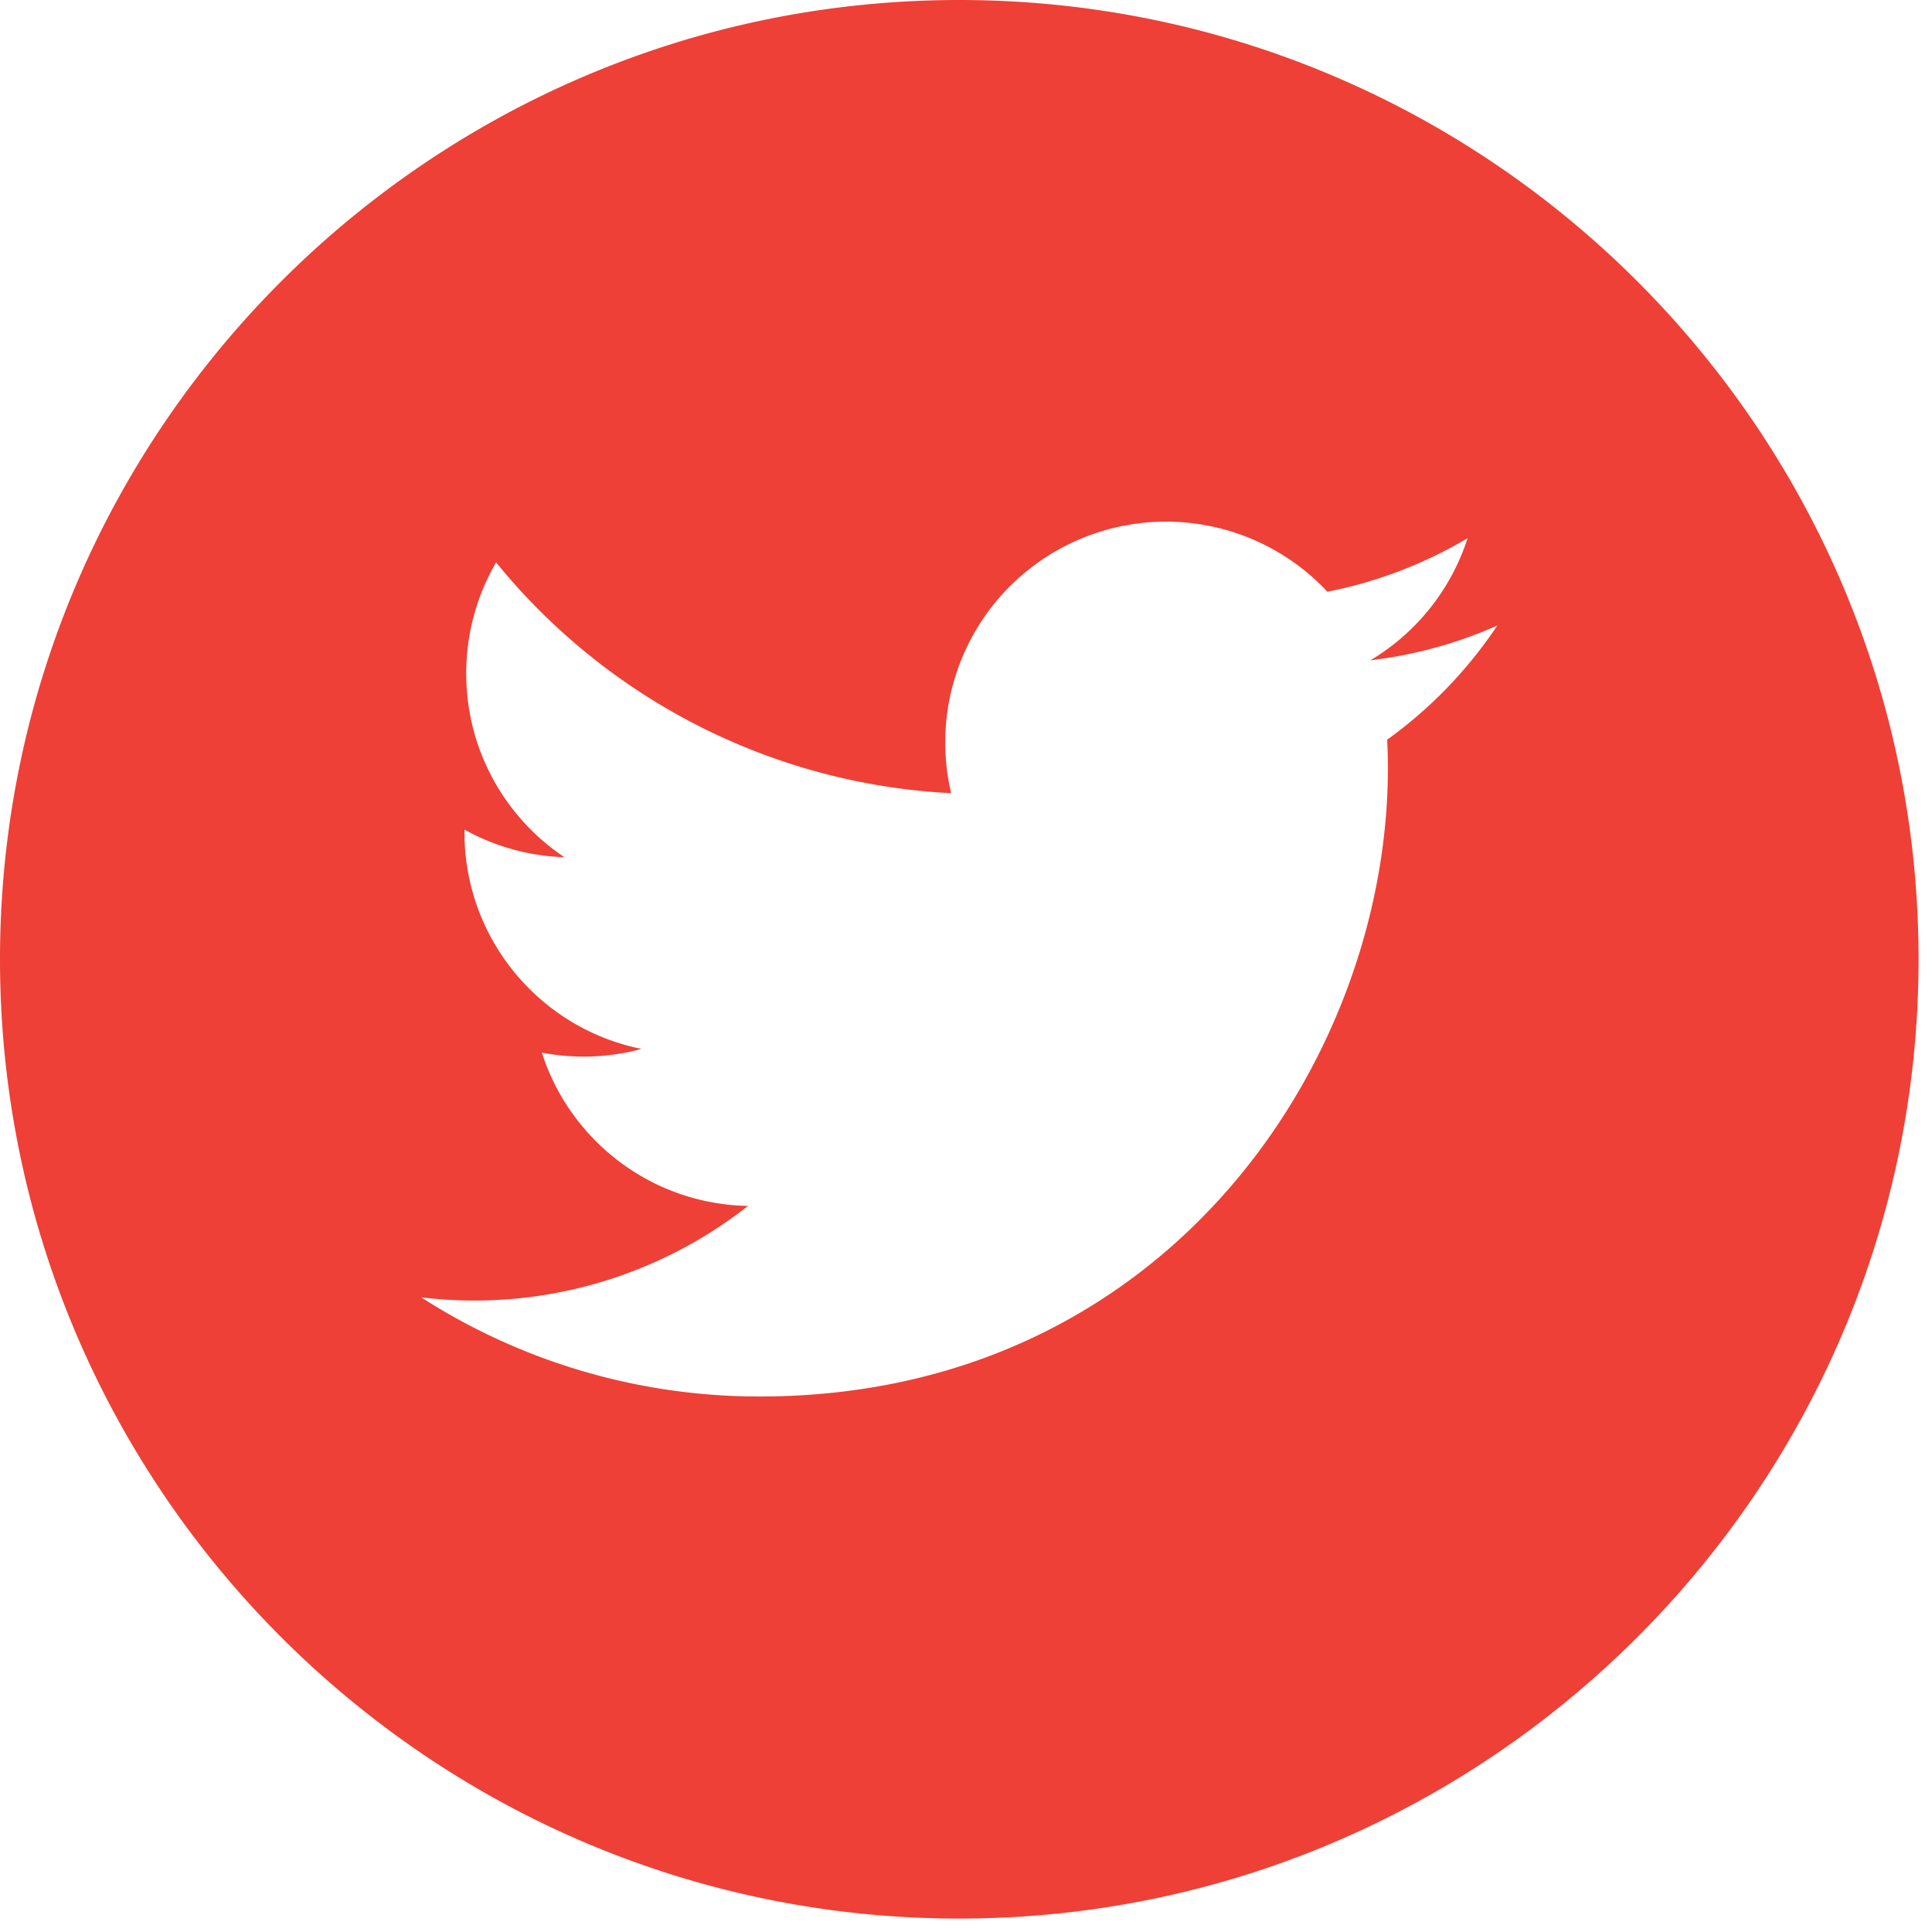 <svg width="22" height="22" fill="none" xmlns="http://www.w3.org/2000/svg"><path fill-rule="evenodd" clip-rule="evenodd" d="M0 10.923C0 4.9 4.9 0 10.923 0c6.024 0 10.924 4.9 10.924 10.923s-4.9 10.924-10.924 10.924C4.9 21.847 0 16.947 0 10.923zM15.804 8.75c0-.11-.003-.218-.008-.327a5.058 5.058 0 001.254-1.3c-.45.2-.935.335-1.445.396a2.521 2.521 0 001.107-1.391 5.019 5.019 0 01-1.597.61 2.514 2.514 0 00-4.284 2.294 7.139 7.139 0 01-5.182-2.628c-.216.372-.34.804-.34 1.265 0 .872.444 1.642 1.118 2.092a2.504 2.504 0 01-1.138-.314v.031c0 1.22.866 2.235 2.016 2.466a2.513 2.513 0 01-1.135.042c.32 1 1.248 1.726 2.348 1.746a5.046 5.046 0 01-3.722 1.041 7.111 7.111 0 003.854 1.129c4.626 0 7.154-3.83 7.154-7.152z" fill="#EE4036"/></svg>